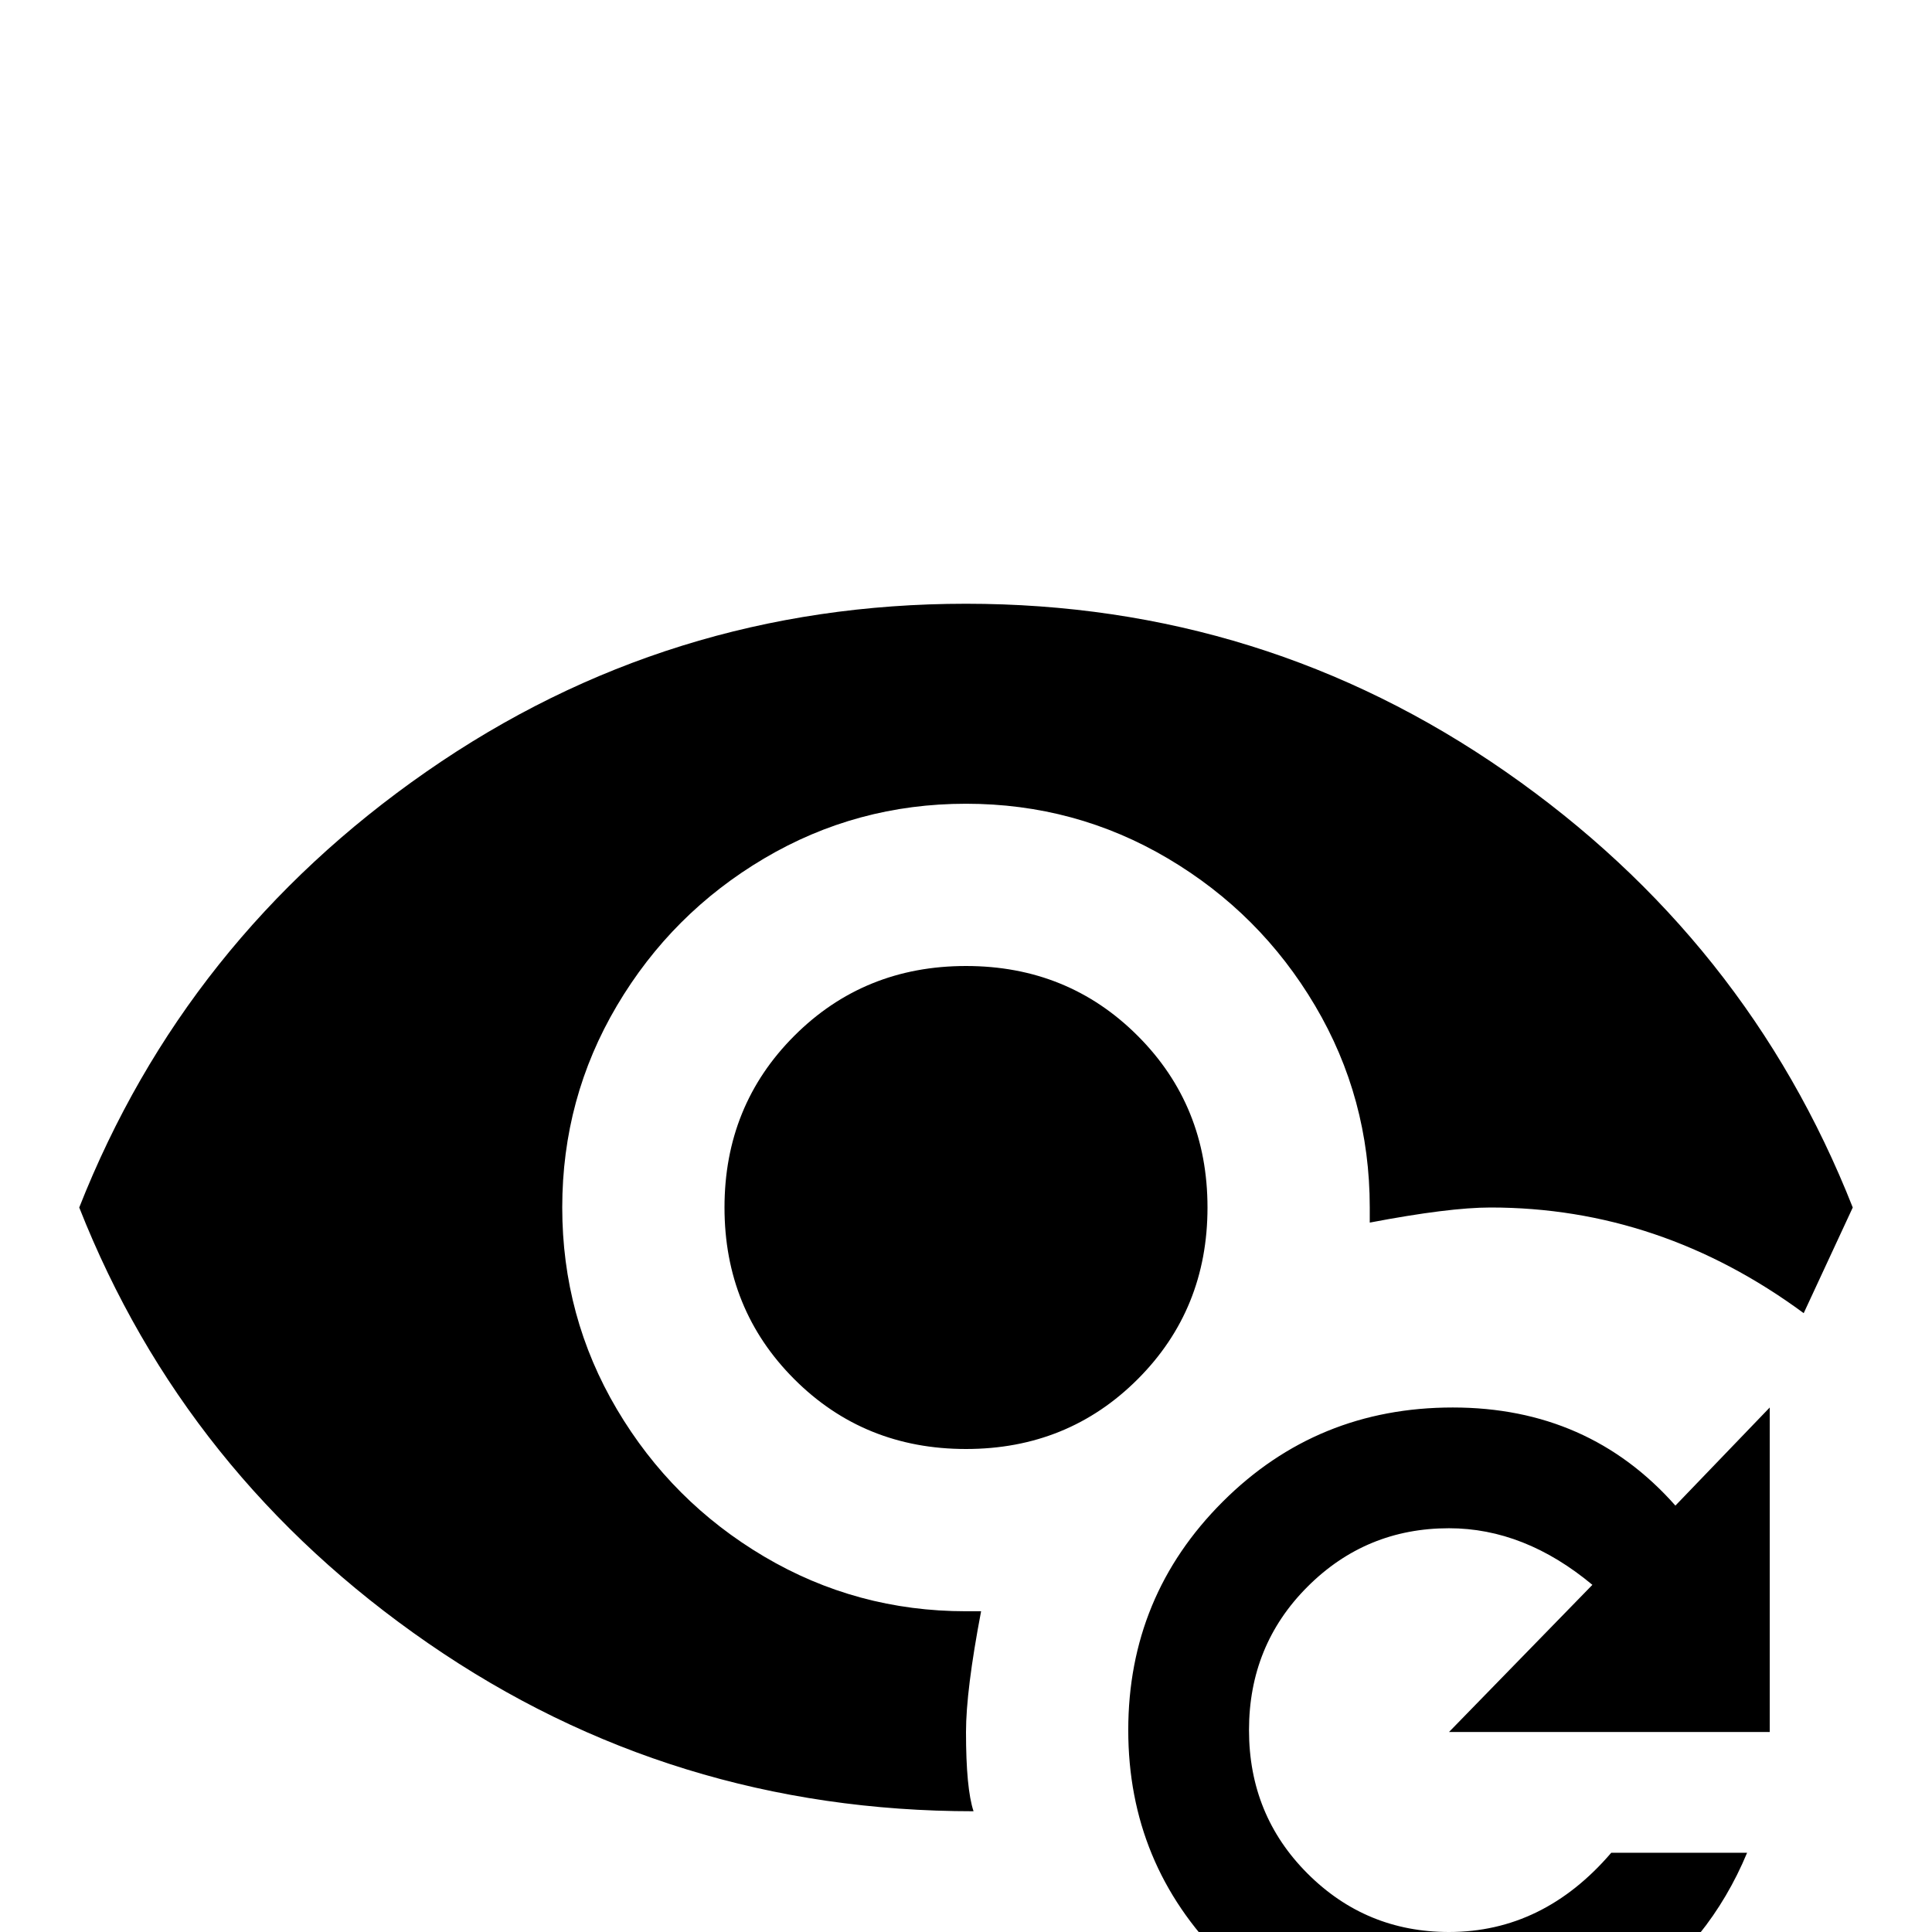 <svg xmlns="http://www.w3.org/2000/svg" viewBox="0 -512 512 512">
	<path fill="#000000" d="M256 -256Q229 -256 210.5 -237.5Q192 -219 192 -192Q192 -165 210.5 -146.5Q229 -128 256 -128Q283 -128 301.5 -146.5Q320 -165 320 -192Q320 -219 301.5 -237.5Q283 -256 256 -256ZM384 -53L422 -92Q404 -107 384 -107Q362 -107 346.5 -91.5Q331 -76 331 -53.5Q331 -31 346.5 -15.5Q362 0 384 0Q409 0 427 -21H463Q453 3 432 17.5Q411 32 384 32Q349 32 324 7Q299 -18 299 -53.5Q299 -89 324 -114Q349 -139 385 -139Q421 -139 444 -113L469 -139V-53ZM258 -32Q258 -32 257 -32H258Q178 -32 113.5 -76.5Q49 -121 21 -192Q49 -263 113 -307.5Q177 -352 256 -352Q335 -352 399 -307.5Q463 -263 491 -192L478 -164Q440 -192 395 -192Q384 -192 363 -188V-192Q363 -221 348.5 -245.5Q334 -270 309.5 -284.5Q285 -299 256 -299Q227 -299 202.5 -284.5Q178 -270 163.5 -245.5Q149 -221 149 -192Q149 -163 163.5 -138.5Q178 -114 202.5 -99.5Q227 -85 256 -85H260Q256 -64 256 -53Q256 -38 258 -32Z"/>
</svg>